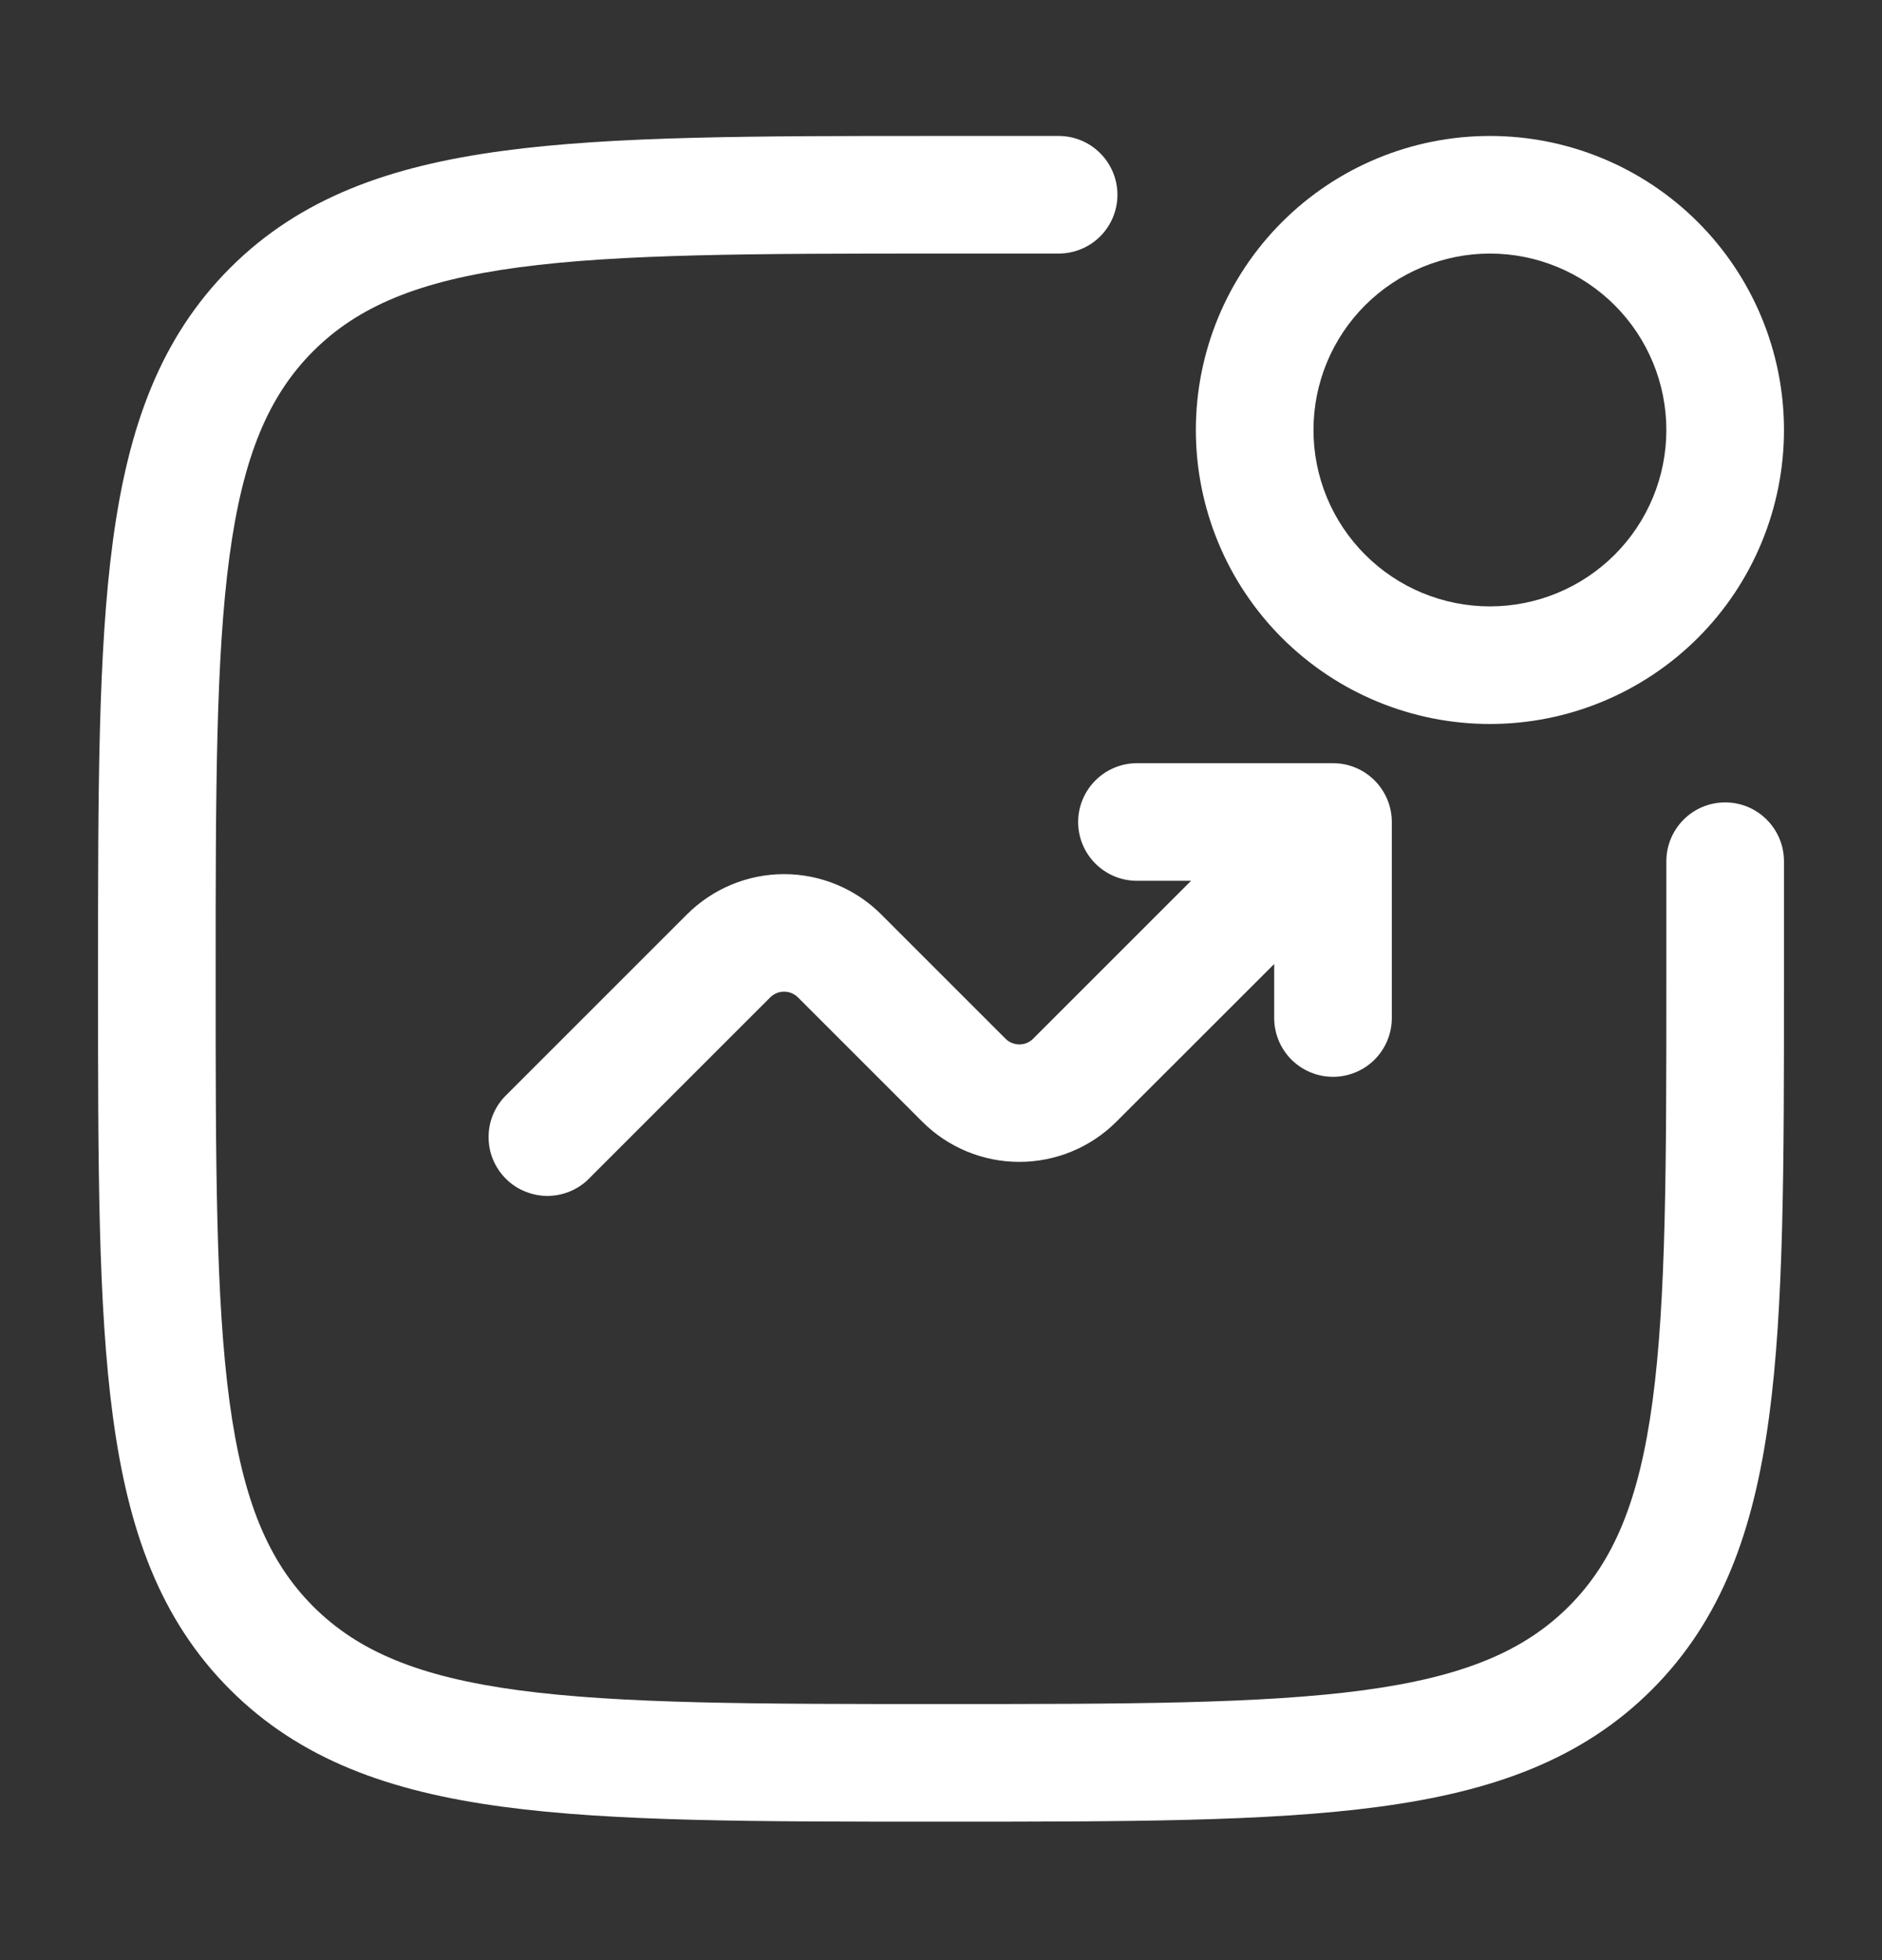 <svg xmlns="http://www.w3.org/2000/svg" width="24" height="25" viewBox="0 0 24 25" fill="none">
  <rect x="0" y="0" width="24" height="25" fill="#333333" stroke="none"/>
  <path d="M11.943 1.734H13.5C13.699 1.734 13.89 1.813 14.03 1.954C14.171 2.095 14.25 2.285 14.25 2.484C14.25 2.683 14.171 2.874 14.03 3.015C13.89 3.155 13.699 3.234 13.5 3.234H12C9.622 3.234 7.914 3.236 6.614 3.41C5.335 3.582 4.564 3.91 3.994 4.479C3.425 5.049 3.098 5.819 2.926 7.098C2.752 8.398 2.75 10.106 2.75 12.484C2.75 14.862 2.752 16.57 2.926 17.87C3.098 19.149 3.426 19.92 3.995 20.49C4.565 21.059 5.335 21.386 6.614 21.558C7.914 21.732 9.622 21.734 12 21.734C14.378 21.734 16.086 21.732 17.386 21.558C18.665 21.386 19.436 21.058 20.006 20.489C20.575 19.919 20.902 19.149 21.074 17.87C21.248 16.57 21.25 14.862 21.25 12.484V10.984C21.25 10.786 21.329 10.595 21.47 10.454C21.61 10.313 21.801 10.234 22 10.234C22.199 10.234 22.39 10.313 22.53 10.454C22.671 10.595 22.75 10.786 22.75 10.984V12.541C22.75 14.85 22.75 16.659 22.56 18.071C22.366 19.515 21.96 20.655 21.066 21.55C20.171 22.445 19.031 22.85 17.586 23.044C16.175 23.234 14.366 23.234 12.057 23.234H11.943C9.634 23.234 7.825 23.234 6.413 23.044C4.969 22.85 3.829 22.444 2.934 21.55C2.039 20.655 1.634 19.515 1.44 18.07C1.25 16.659 1.25 14.85 1.25 12.541V12.427C1.25 10.118 1.25 8.309 1.44 6.897C1.634 5.453 2.04 4.313 2.934 3.418C3.829 2.523 4.969 2.118 6.414 1.924C7.825 1.734 9.634 1.734 11.943 1.734Z" fill="white"/>
  <path fill-rule="evenodd" clip-rule="evenodd" d="M15.25 5.484C15.25 4.49 15.645 3.536 16.348 2.833C17.052 2.129 18.005 1.734 19 1.734C19.995 1.734 20.948 2.129 21.652 2.833C22.355 3.536 22.75 4.49 22.75 5.484C22.75 6.479 22.355 7.433 21.652 8.136C20.948 8.839 19.995 9.234 19 9.234C18.005 9.234 17.052 8.839 16.348 8.136C15.645 7.433 15.25 6.479 15.25 5.484ZM19 3.234C18.704 3.234 18.412 3.293 18.139 3.406C17.866 3.519 17.618 3.684 17.409 3.893C17.2 4.102 17.034 4.35 16.921 4.623C16.808 4.896 16.75 5.189 16.75 5.484C16.75 5.78 16.808 6.072 16.921 6.345C17.034 6.618 17.2 6.866 17.409 7.075C17.618 7.284 17.866 7.45 18.139 7.563C18.412 7.676 18.704 7.734 19 7.734C19.597 7.734 20.169 7.497 20.591 7.075C21.013 6.653 21.25 6.081 21.25 5.484C21.25 4.888 21.013 4.315 20.591 3.893C20.169 3.471 19.597 3.234 19 3.234Z" fill="white"/>
  <path d="M13.749 10.484C13.749 10.898 14.085 11.234 14.499 11.234H15.189L13.176 13.247C13.153 13.271 13.125 13.289 13.095 13.302C13.065 13.314 13.032 13.321 12.999 13.321C12.966 13.321 12.934 13.314 12.903 13.302C12.873 13.289 12.845 13.271 12.822 13.247L11.236 11.661C10.908 11.334 10.463 11.149 9.999 11.149C9.535 11.149 9.09 11.334 8.762 11.661L6.469 13.954C6.395 14.023 6.336 14.106 6.295 14.198C6.254 14.29 6.232 14.389 6.231 14.49C6.229 14.591 6.247 14.691 6.285 14.784C6.323 14.877 6.379 14.962 6.45 15.033C6.521 15.105 6.606 15.161 6.7 15.198C6.793 15.236 6.893 15.255 6.994 15.253C7.094 15.251 7.194 15.229 7.286 15.188C7.378 15.147 7.461 15.088 7.529 15.014L9.822 12.721C9.845 12.698 9.873 12.68 9.903 12.667C9.934 12.654 9.966 12.648 9.999 12.648C10.032 12.648 10.065 12.654 10.095 12.667C10.125 12.68 10.153 12.698 10.176 12.721L11.762 14.307C12.09 14.635 12.535 14.819 12.999 14.819C13.463 14.819 13.908 14.635 14.236 14.307L16.249 12.295V12.984C16.249 13.183 16.328 13.374 16.469 13.515C16.61 13.655 16.8 13.734 16.999 13.734C17.198 13.734 17.389 13.655 17.529 13.515C17.67 13.374 17.749 13.183 17.749 12.984V10.484C17.749 10.286 17.67 10.095 17.529 9.954C17.389 9.813 17.198 9.734 16.999 9.734H14.499C14.3 9.734 14.11 9.813 13.969 9.954C13.828 10.095 13.749 10.286 13.749 10.484Z" fill="white"/>
</svg>